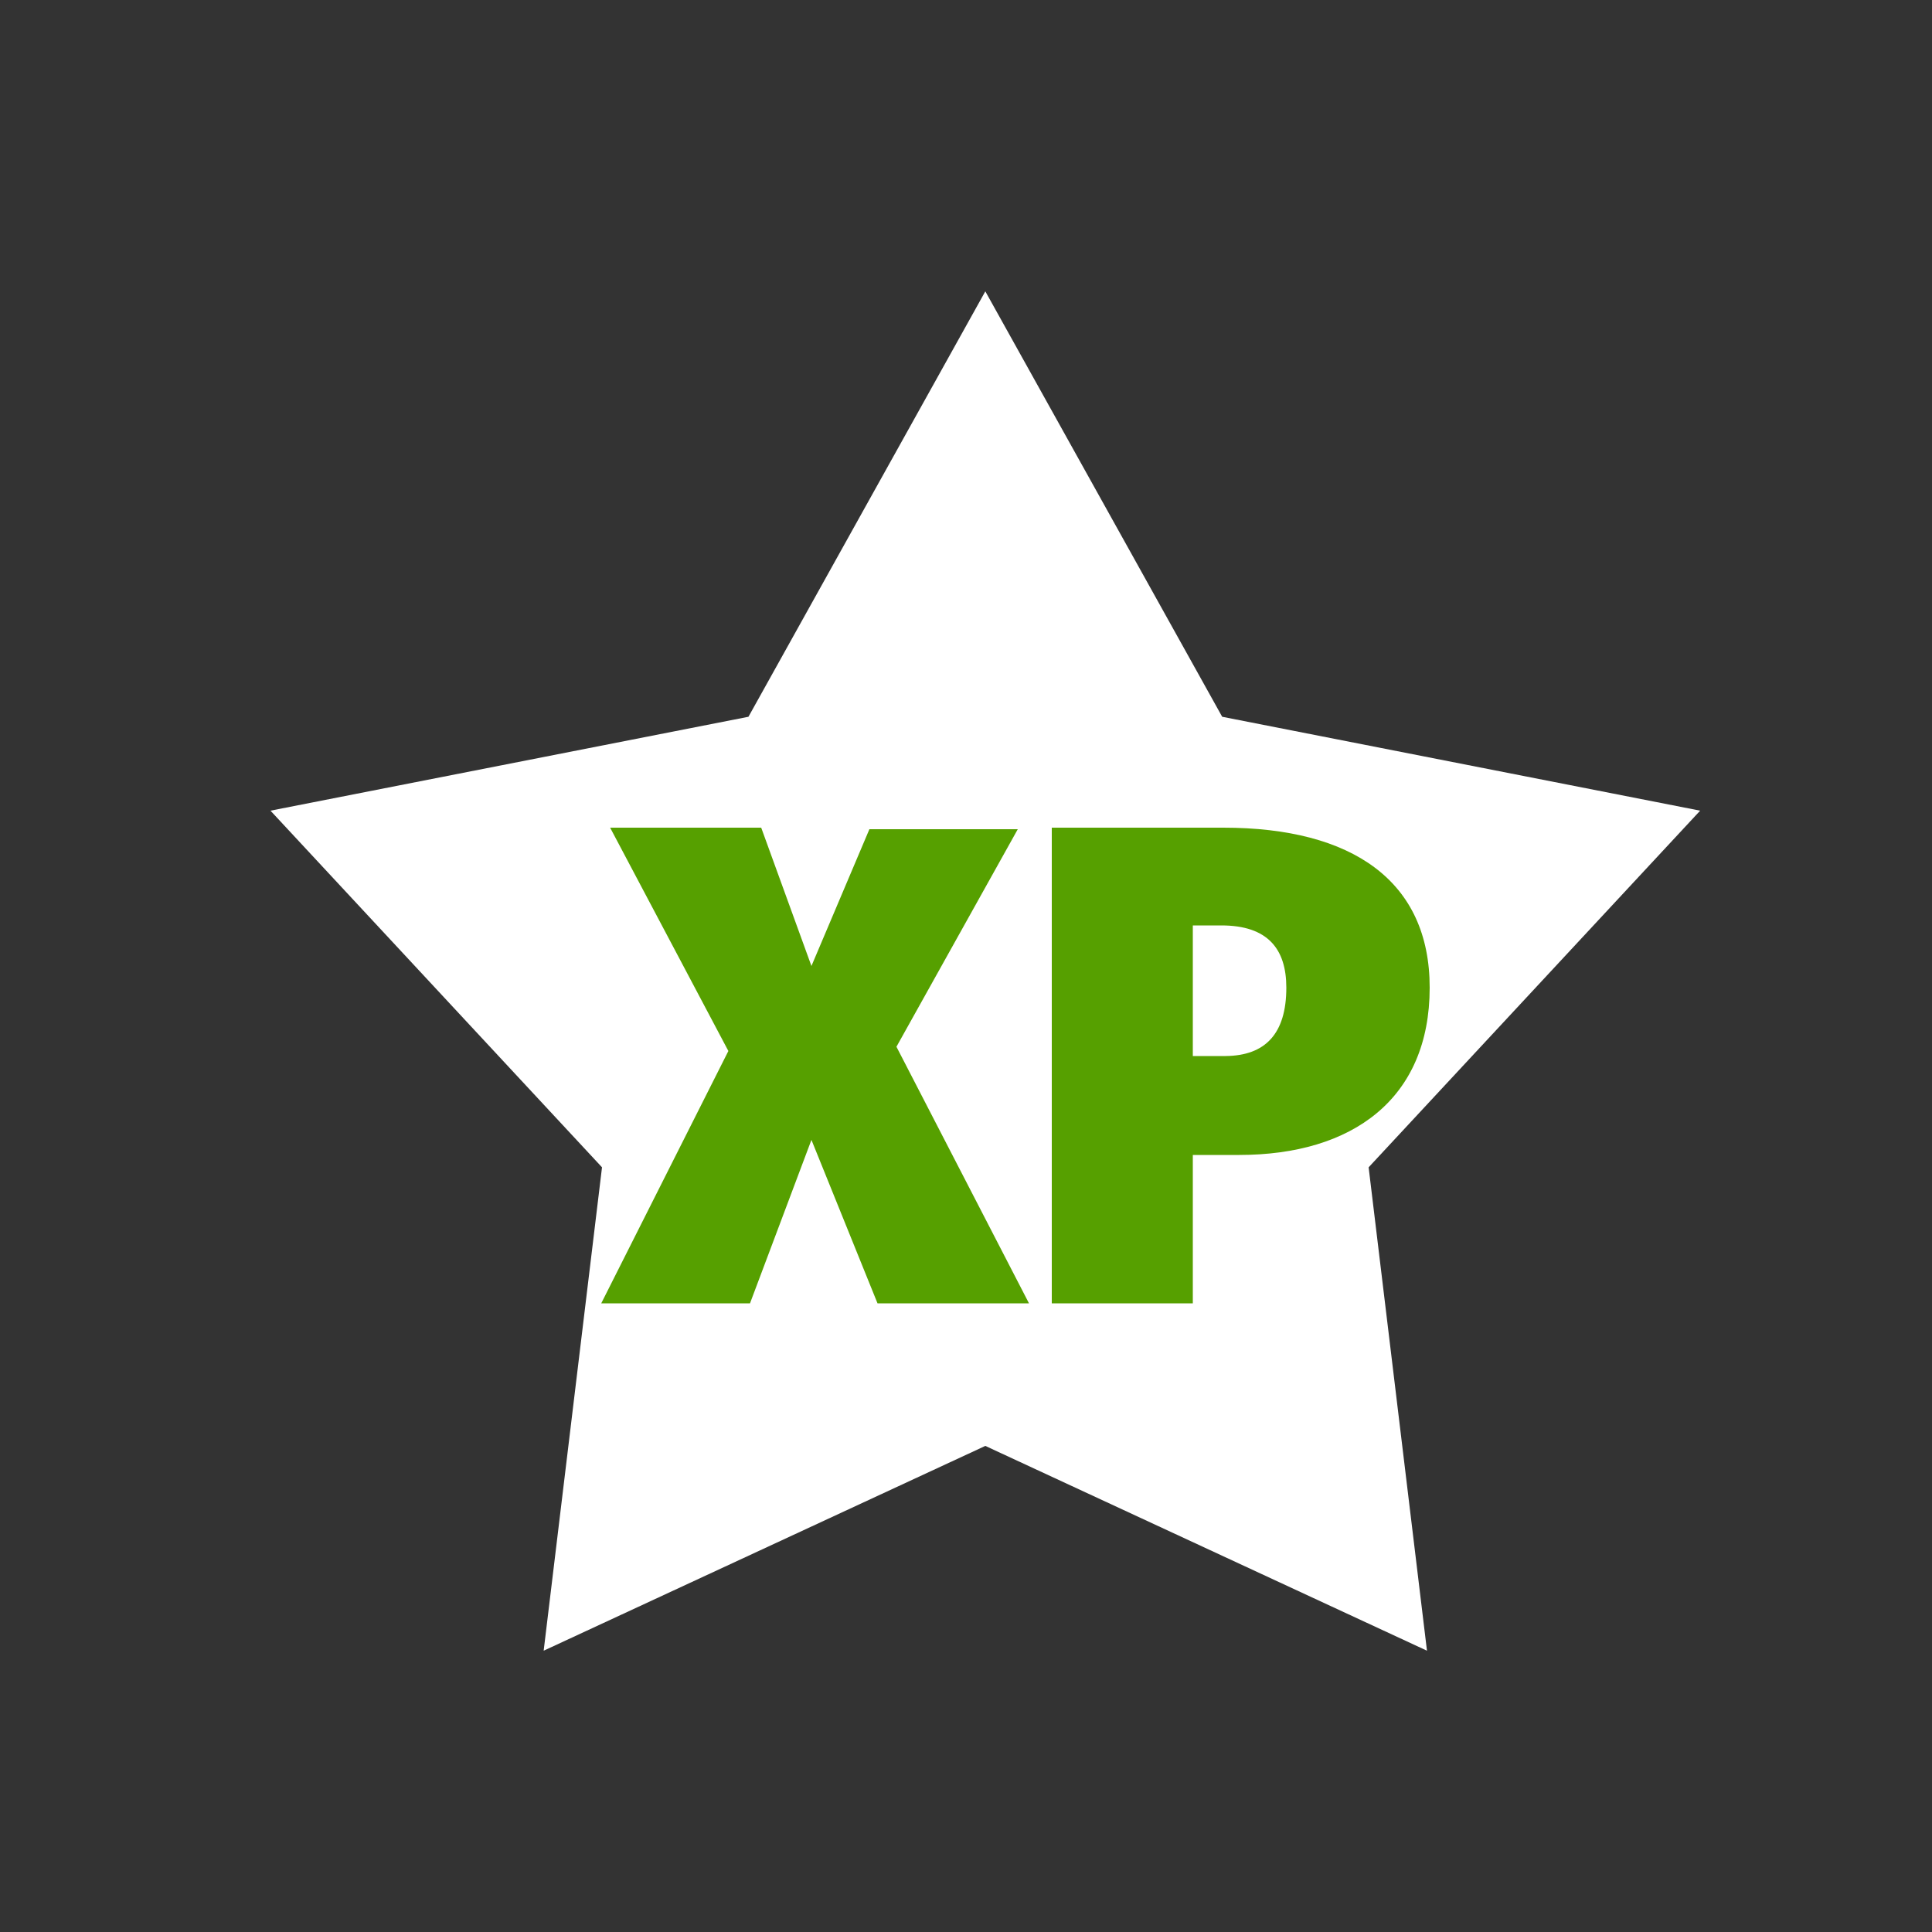 <svg id="Layer_1" data-name="Layer 1" xmlns="http://www.w3.org/2000/svg" viewBox="0 0 50 50"><rect x="0" y="0" width="50" height="50" fill="#333333" stroke="none"/><defs><style>.cls-1{fill:#fff;}.cls-2{fill:#56a000;}</style></defs><title>dock_icon_06</title><polygon class="cls-1" points="25.5 7.54 31.63 18.55 44 20.98 35.42 30.21 36.93 42.72 25.5 37.42 14.07 42.72 15.58 30.21 7 20.98 19.37 18.55 25.5 7.54"/><path class="cls-2" d="M26.63,33.73H22.71L21,29.5l-1.59,4.23H15.56l3.29-6.53-3.06-5.78H19.7L21,25l1.5-3.54h3.84L23.2,27.09Z"/><path class="cls-2" d="M37,25.56c0,2.88-2,4.33-4.93,4.33h-1.2v3.84H27.22V21.42h4.44C35,21.42,37,22.8,37,25.56Zm-3.71,0c0-1-.48-1.61-1.68-1.61h-.74v3.38h.85C32.74,27.32,33.29,26.76,33.29,25.56Z"/></svg>